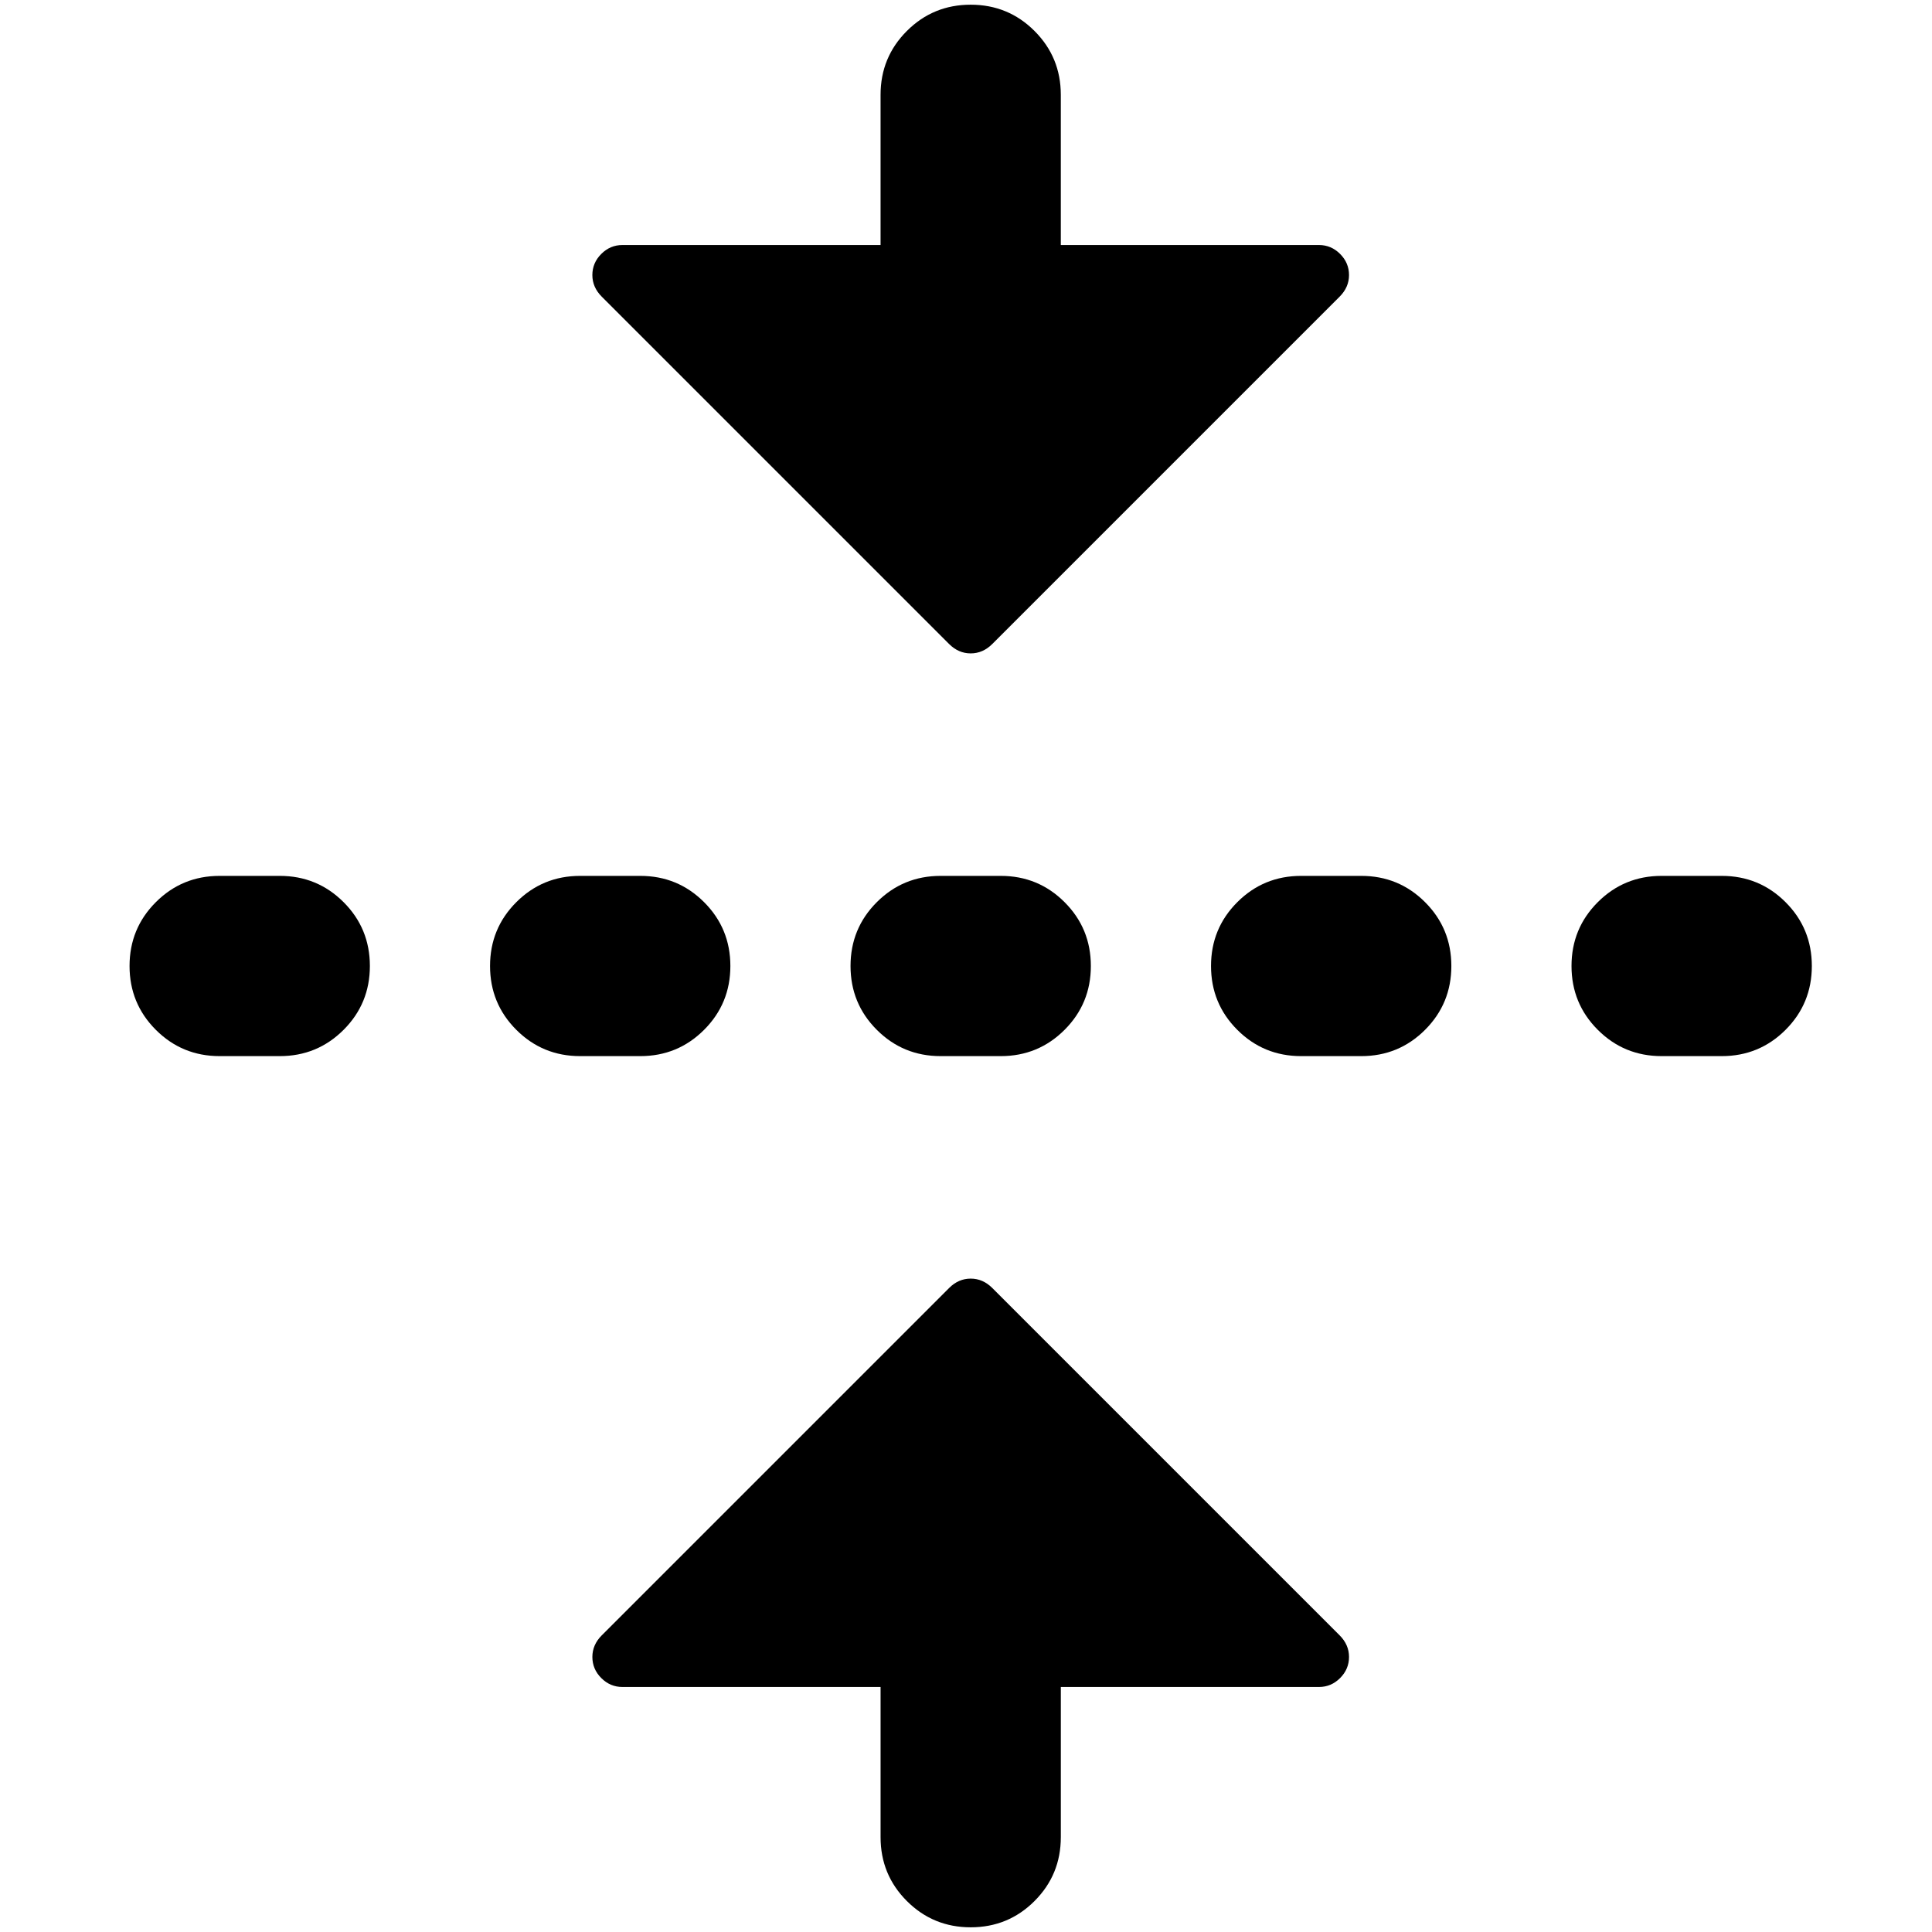 <?xml version="1.0" standalone="no"?>
<!DOCTYPE svg PUBLIC "-//W3C//DTD SVG 1.1//EN" "http://www.w3.org/Graphics/SVG/1.1/DTD/svg11.dtd" >
<svg xmlns="http://www.w3.org/2000/svg" xmlns:xlink="http://www.w3.org/1999/xlink" version="1.1" width="2048" height="2048" viewBox="-10 0 2058 2048">
   <path fill="currentColor"
d="M1395 256q13 0 22.5 9.5t9.5 22.5t-10 23l-61 61l-120 120l-135 135l-54 54q-10 10 -23 10t-23 -10l-370 -370q-10 -10 -10 -23t9.5 -22.5t22.5 -9.5h275v-160q0 -40 28 -68t68 -28t68 28t28 68v160h275zM1120 1952q0 40 -28 68t-68 28t-68 -28t-28 -68v-160h-275
q-13 0 -22.5 -9.5t-9.5 -22.5t10 -23l370 -370q10 -10 23 -10t23 10l93 93l185 185l92 92q10 10 10 23t-9.5 22.5t-22.5 9.5h-69h-137h-69v160zM288 1120h-64q-40 0 -68 -28t-28 -68t28 -68t68 -28h64q40 0 68 28t28 68t-28 68t-68 28zM768 1024q0 40 -28 68t-68 28h-64
q-40 0 -68 -28t-28 -68t28 -68t68 -28h64q40 0 68 28t28 68zM1056 1120h-64q-40 0 -68 -28t-28 -68t28 -68t68 -28h64q40 0 68 28t28 68t-28 68t-68 28zM1536 1024q0 40 -28 68t-68 28h-64q-40 0 -68 -28t-28 -68t28 -68t68 -28h64q40 0 68 28t28 68zM1824 1120h-64
q-40 0 -68 -28t-28 -68t28 -68t68 -28h64q40 0 68 28t28 68t-28 68t-68 28z" />
</svg>
